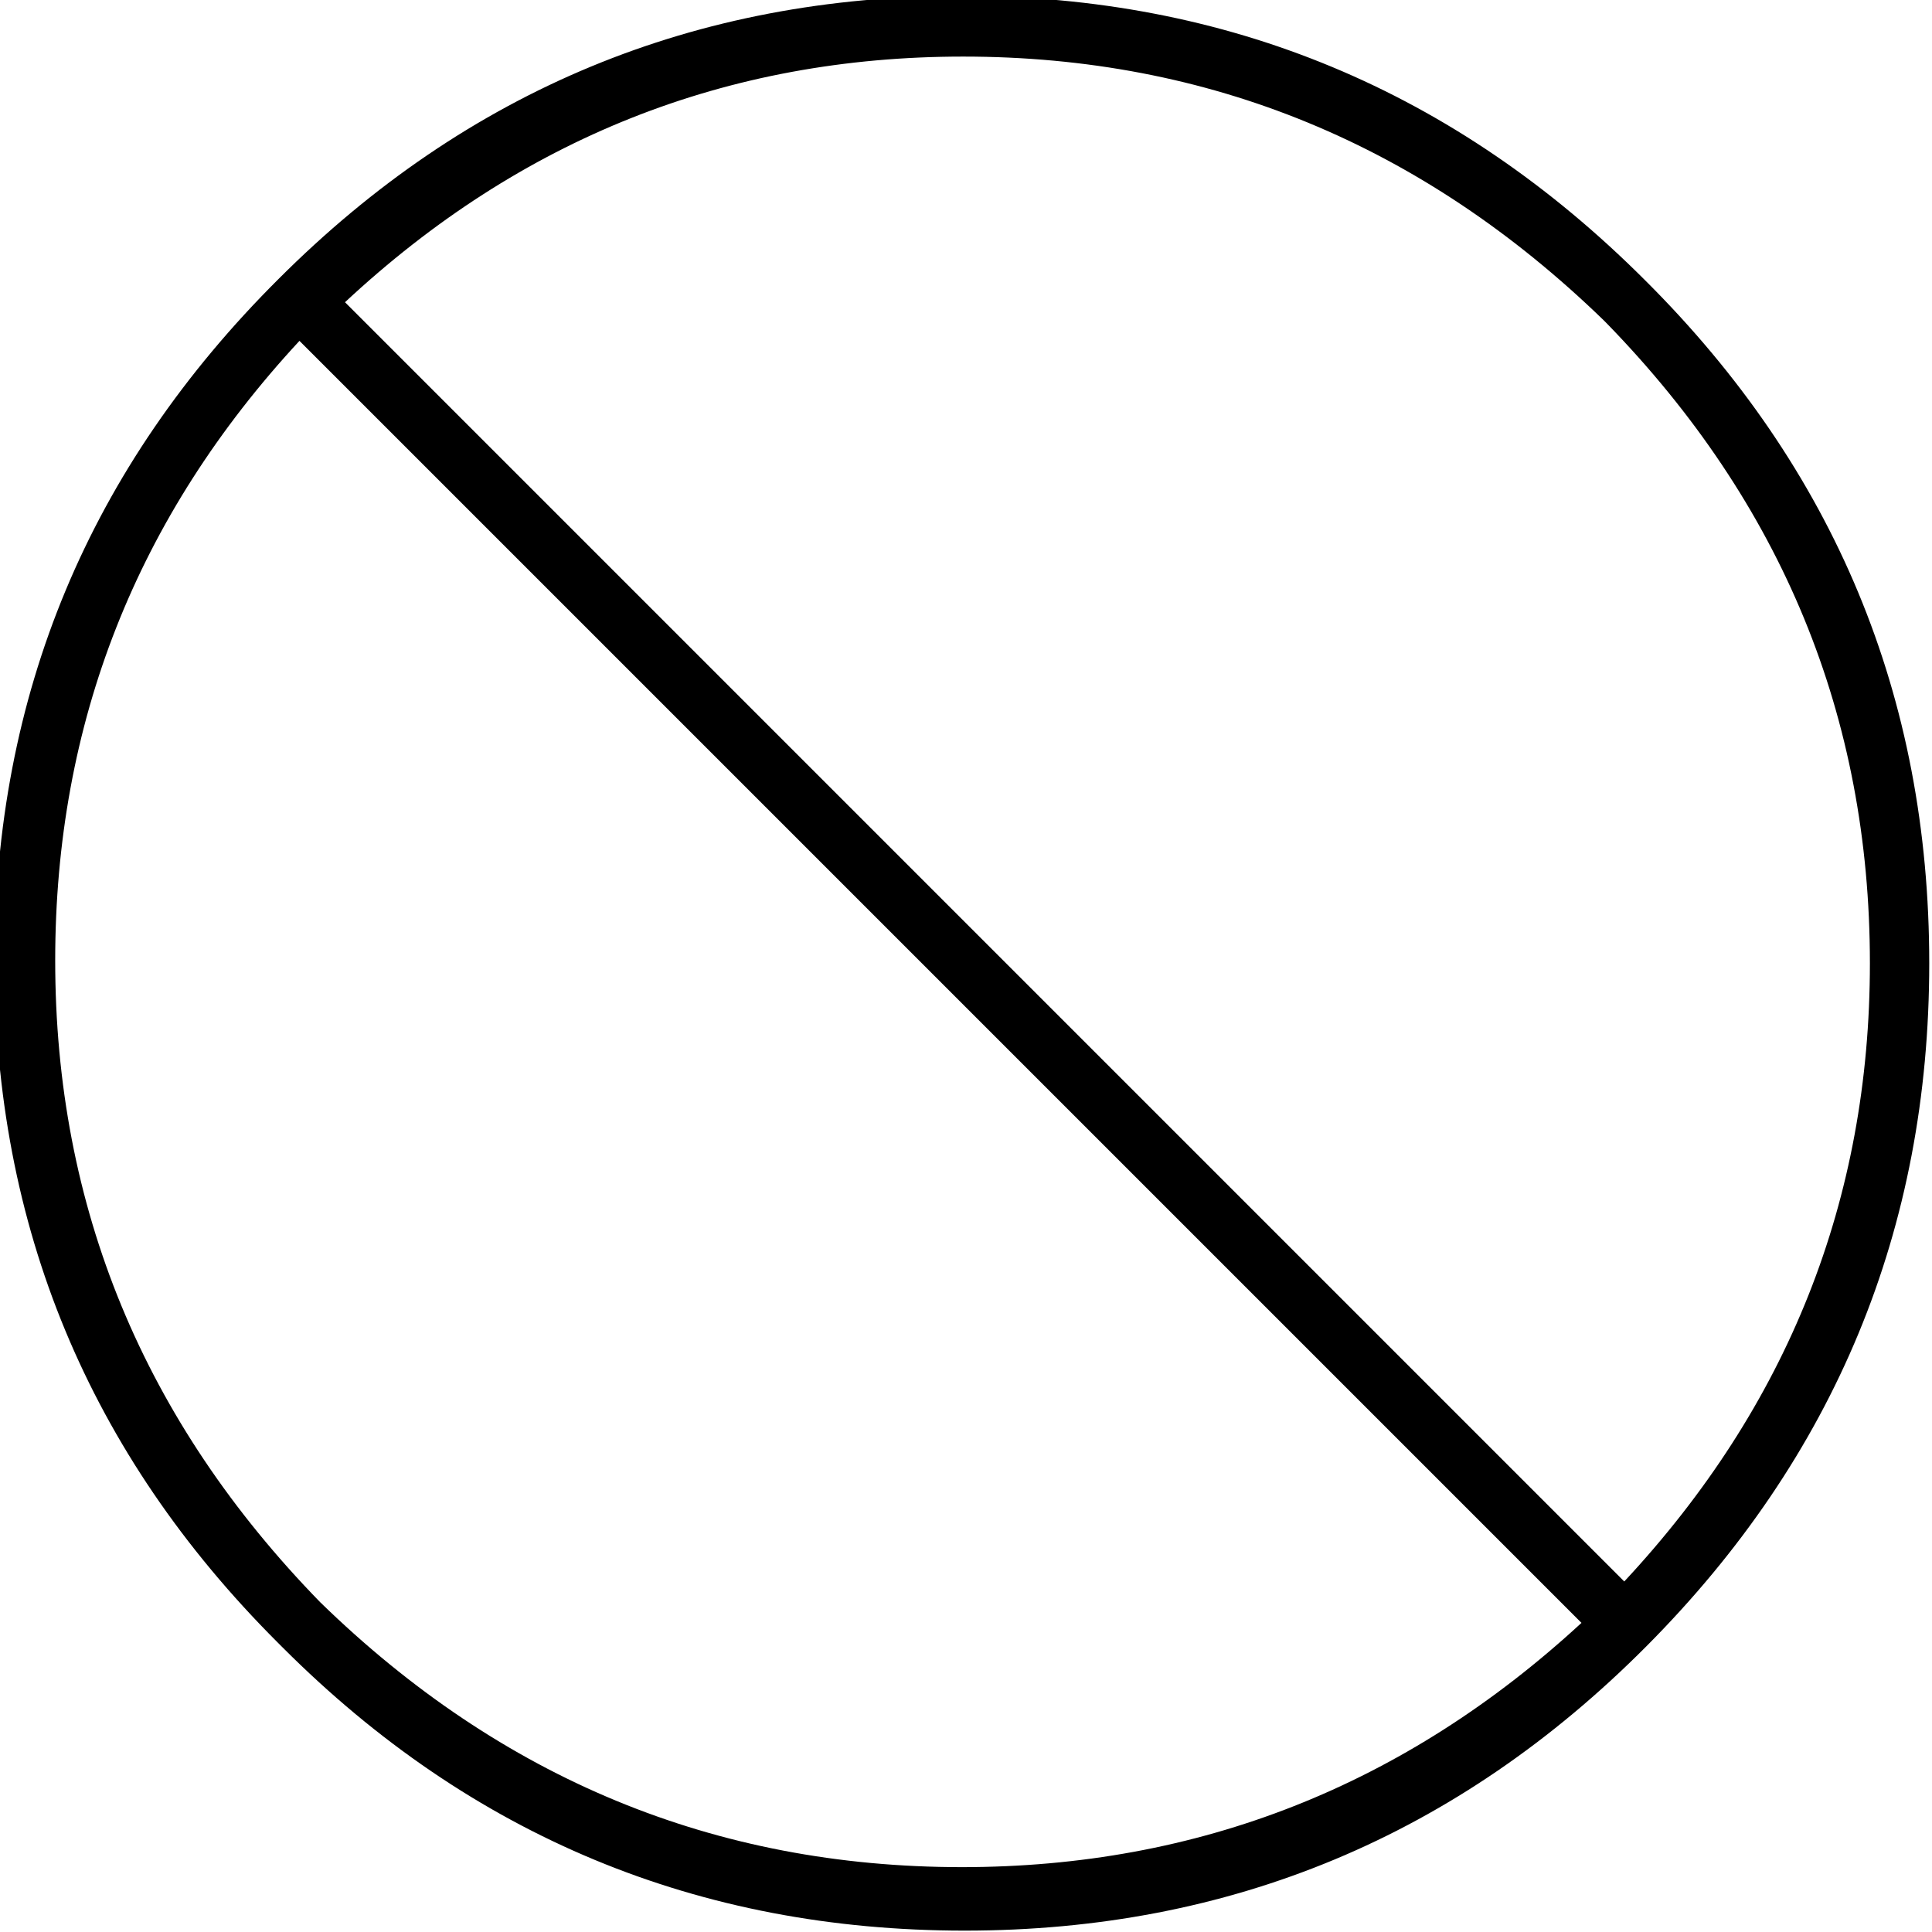 <svg viewBox="0 -28 14 14" xmlns="http://www.w3.org/2000/svg"><path d="M2.05-16.06q2.05 2.05 4.94 2.05 2.89 0 4.94-2.06 2.05-2.06 2.05-4.95 0-2.9-2.06-4.95 -2.06-2.06-4.95-2.06 -2.9 0-4.95 2.05 -2.06 2.05-2.06 4.94 0 2.89 2.05 4.94Zm9.59-9.6q1.91 1.96 1.91 4.64 0 2.57-1.78 4.48L2.5-25.81q1.91-1.78 4.48-1.78 2.67 0 4.64 1.91Zm-9.44.16l9.26 9.26q-1.92 1.77-4.49 1.77 -2.68 0-4.65-1.92Q.4-18.36.4-21.04q0-2.58 1.77-4.49Z"/></svg>